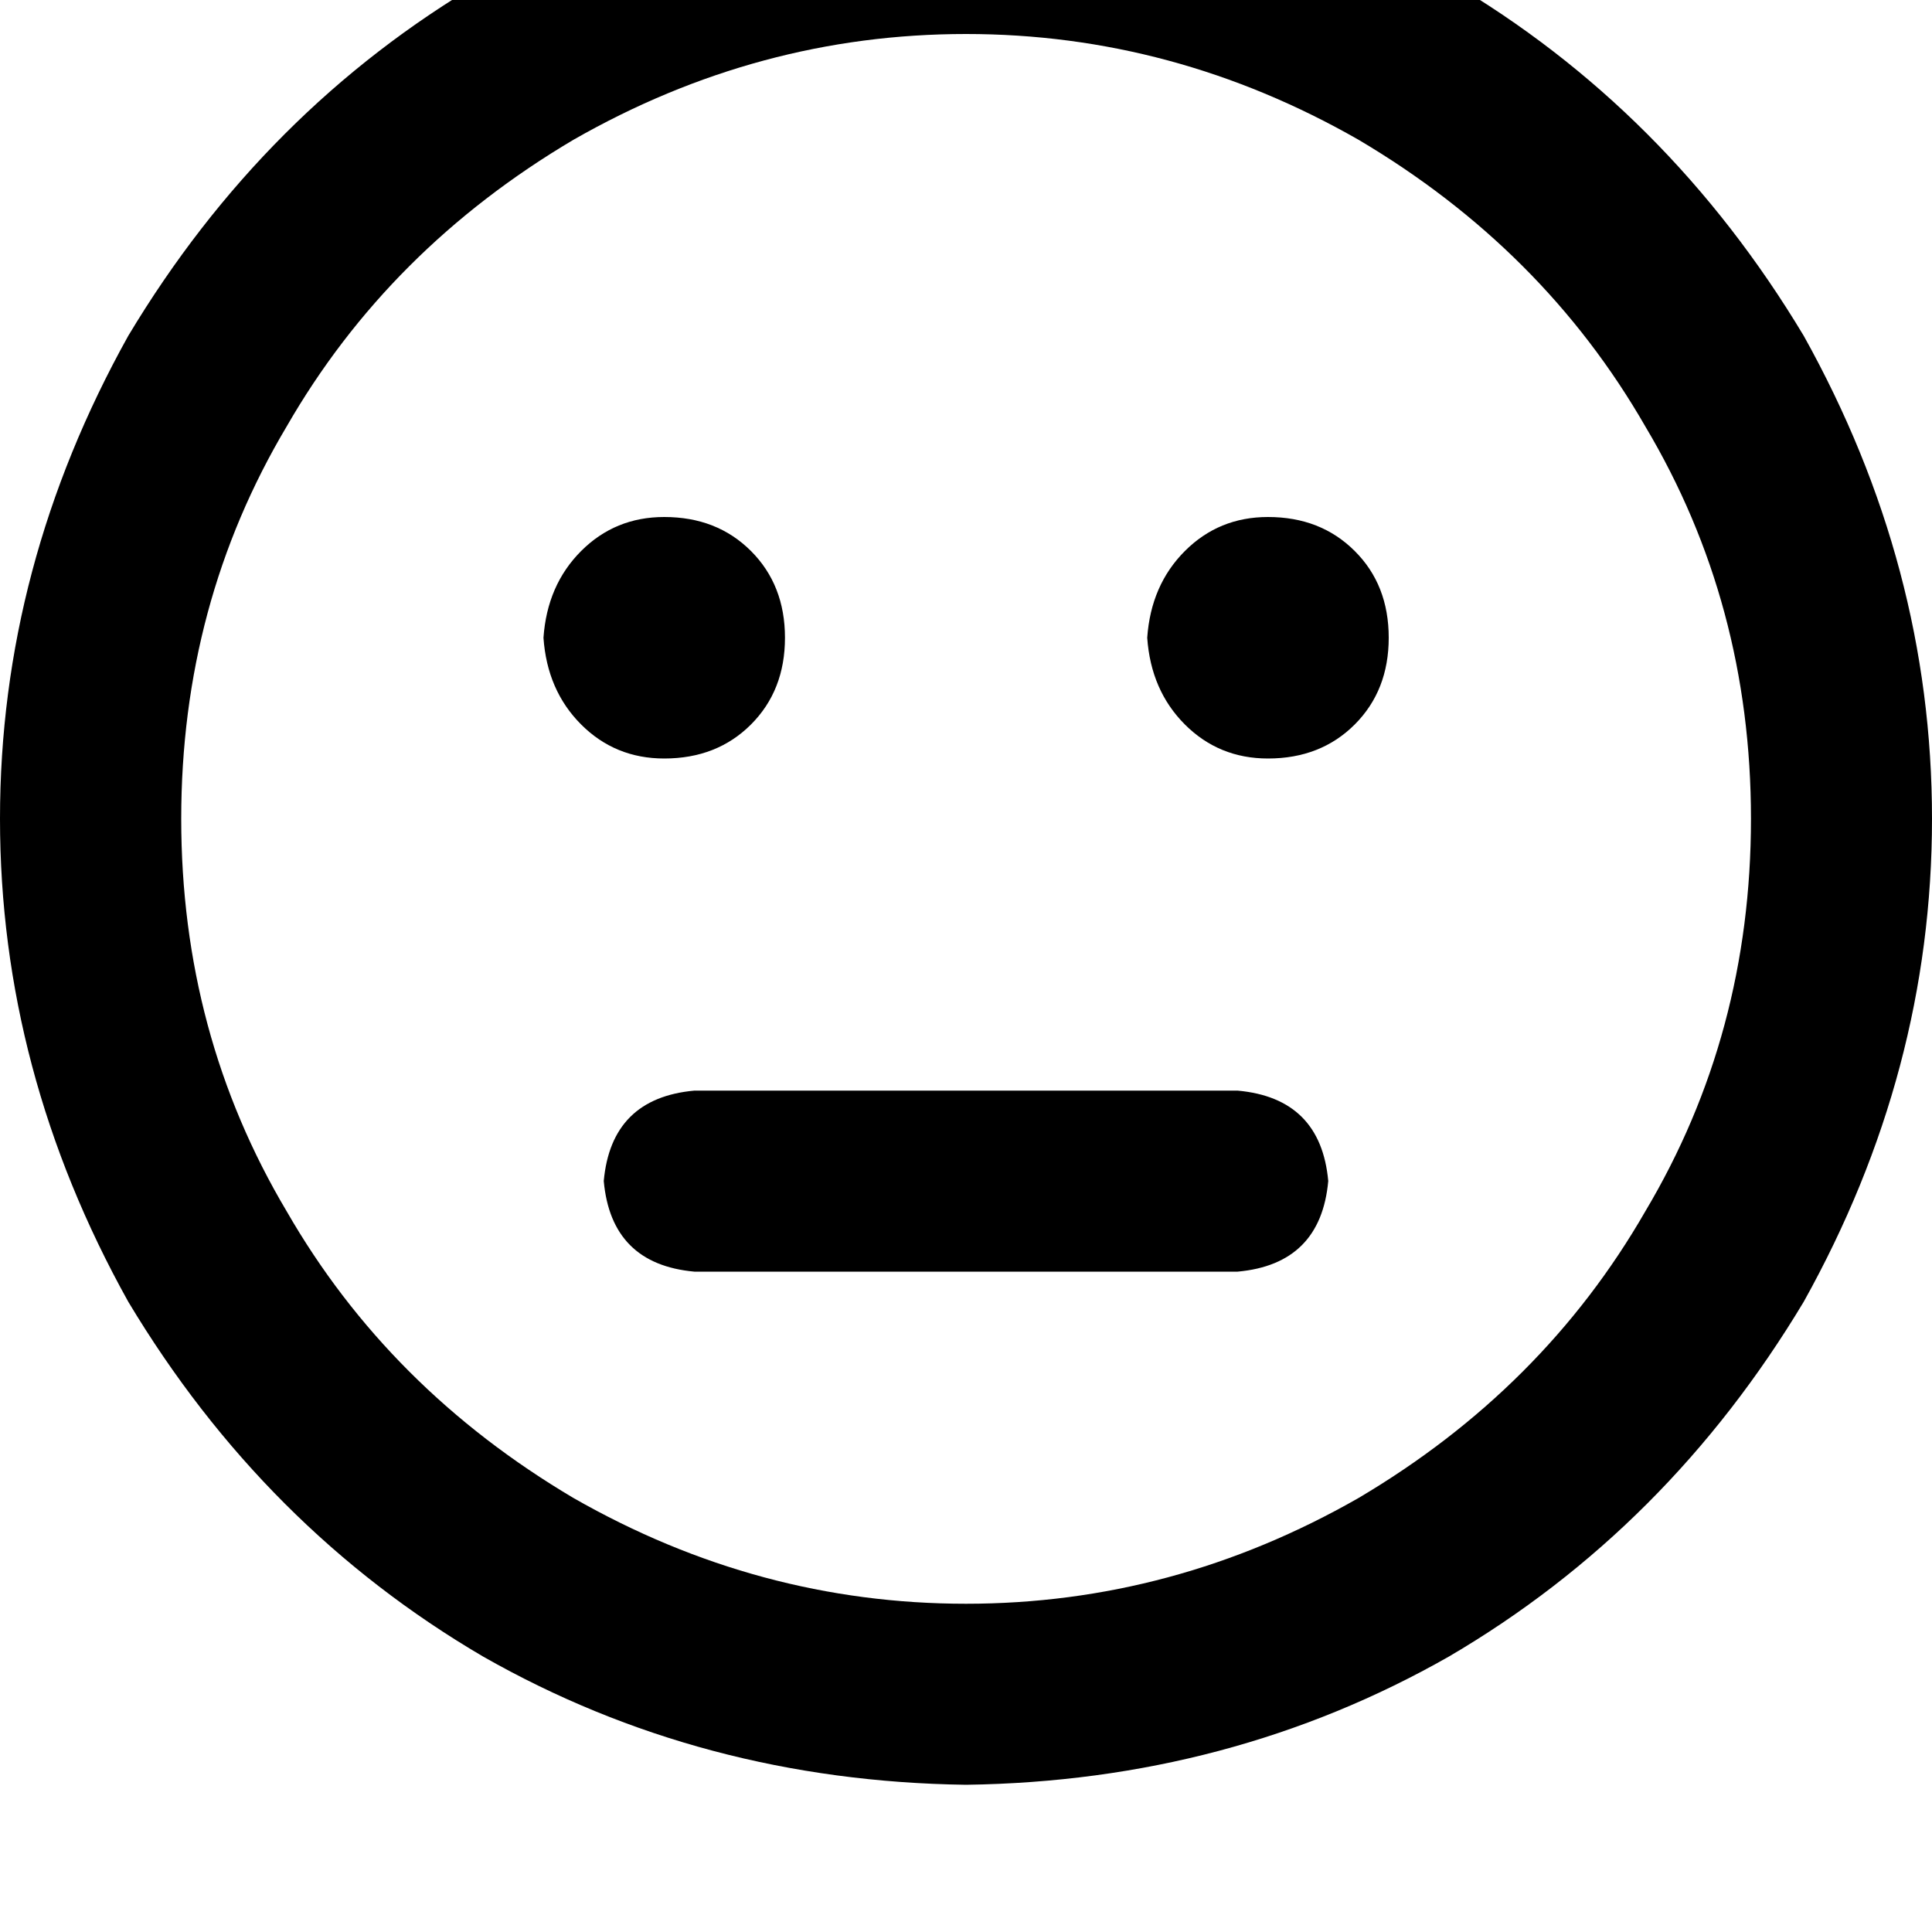 <svg height="1000" width="1000" xmlns="http://www.w3.org/2000/svg"><path d="M906.3 423.8q0 111.4 -54.7 203.2 -52.8 91.8 -148.5 148.4Q607.4 830.1 500 830.1T296.9 775.4Q201.2 718.8 148.4 627 93.8 535.2 93.8 423.8t54.6 -203.1Q201.2 128.9 296.9 72.3 392.6 17.6 500 17.6t203.1 54.7q95.7 56.6 148.5 148.4 54.7 91.8 54.7 203.1zM500 -76.2q-136.7 2 -250 66.4Q136.7 56.6 66.4 173.8 0 293 0 423.8t66.4 250Q136.7 791 250 857.4q113.3 64.5 250 66.4 136.7 -1.9 250 -66.4Q863.3 791 933.6 673.8q66.4 -119.1 66.4 -250t-66.4 -250Q863.3 56.6 750 -9.8 636.7 -74.2 500 -76.2zM343.8 392.6q27.3 0 44.9 -17.6 17.6 -17.6 17.6 -44.9t-17.6 -44.9 -44.9 -17.6q-25.4 0 -43 17.6t-19.5 44.9q1.9 27.3 19.5 44.9t43 17.6zm375 -62.5q0 -27.4 -17.6 -44.9 -17.6 -17.6 -44.9 -17.6 -25.4 0 -43 17.6t-19.5 44.9q1.9 27.3 19.5 44.9t43 17.6q27.3 0 44.9 -17.6t17.6 -44.9zM359.4 564.5q-43 3.9 -46.9 46.8 3.9 43 46.9 46.9h281.2q43 -3.9 46.9 -46.9 -3.9 -42.9 -46.9 -46.8H359.4z"/></svg>